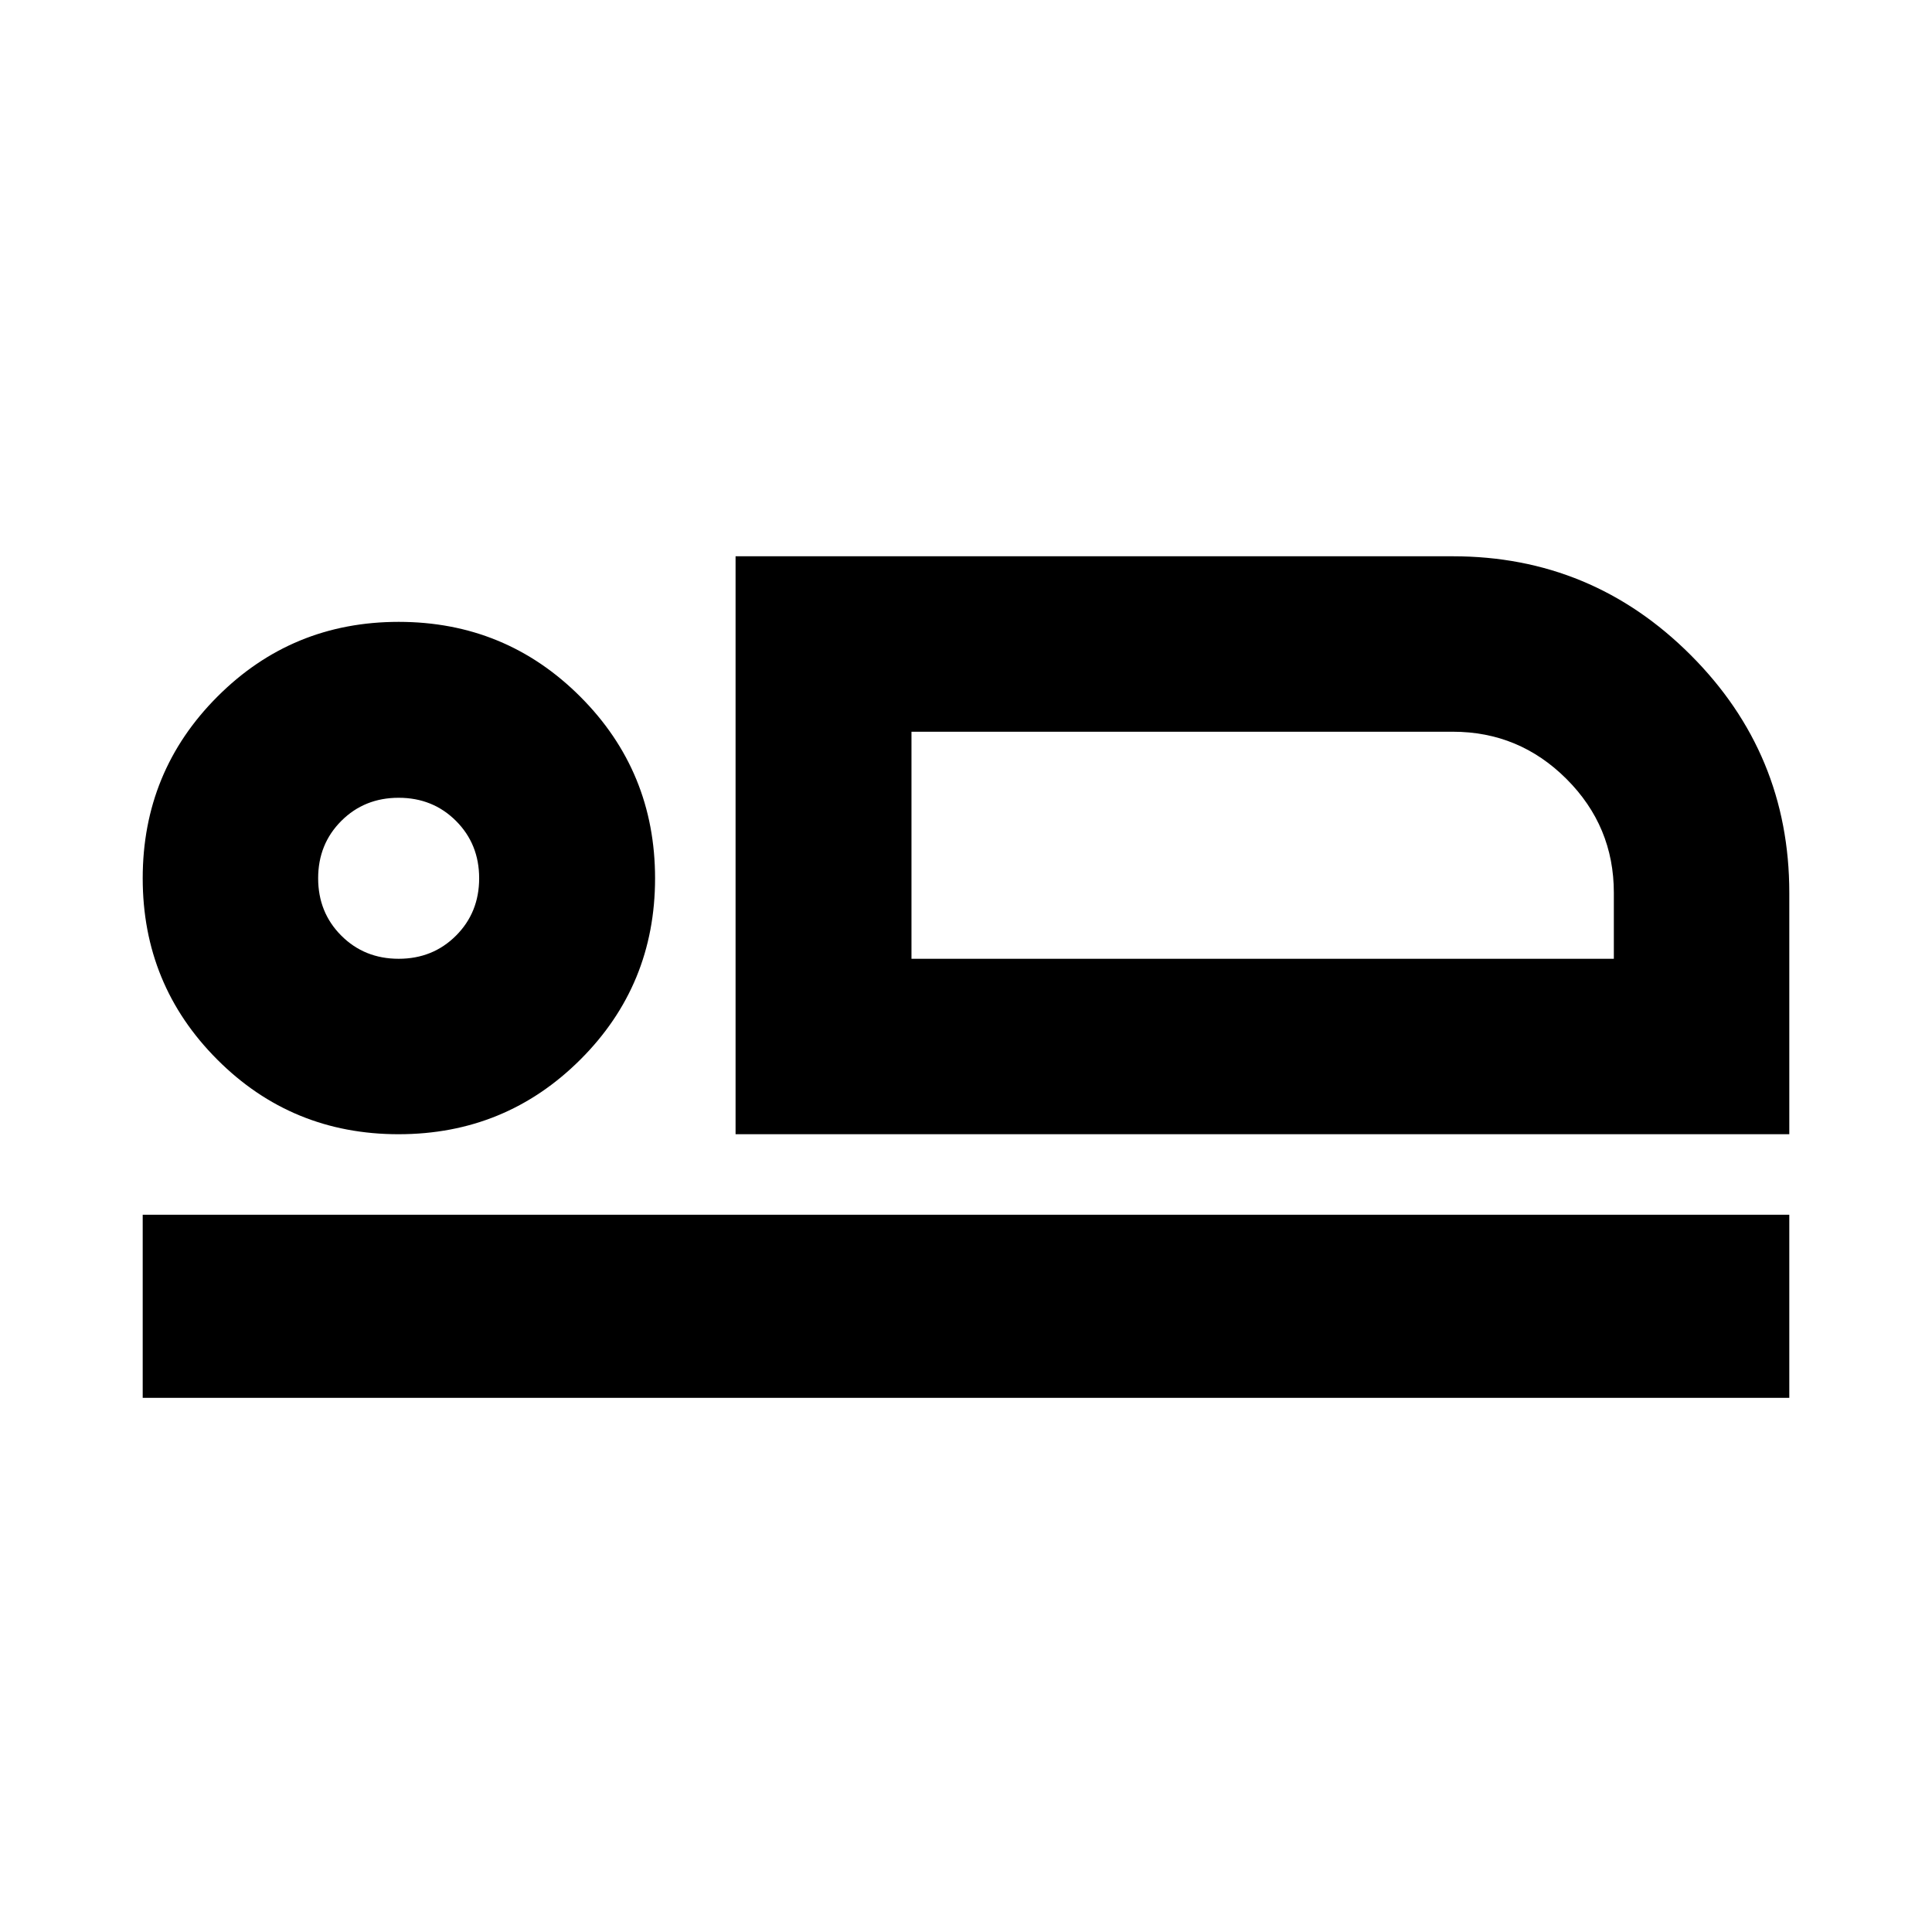 <svg xmlns="http://www.w3.org/2000/svg" height="24" viewBox="0 -960 960 960" width="24"><path d="M365.5-396.41v-287.18h356.41q69.11 0 118.14 49.04 49.04 49.03 49.04 118.14v120H365.5Zm87.41-200v112.82-112.82Zm-382 331v-91h818.18v91H70.91Zm127.16-131q-53.09 0-90.12-37.1-37.04-37.09-37.04-90.08 0-53.09 37.1-90.25Q145.1-651 198.09-651q53.09 0 90.25 37.17 37.16 37.16 37.16 90.26 0 53.09-37.17 90.12-37.16 37.04-90.26 37.04Zm.02-87.18q17 0 28.5-11.5t11.5-28.5q0-17-11.5-28.5t-28.5-11.5q-17 0-28.5 11.5t-11.5 28.5q0 17 11.5 28.5t28.5 11.5Zm254.82 0h349v-32.82q0-33-23.5-56.5t-56.5-23.5h-269v112.82Zm-254.82-40Z"/></svg>